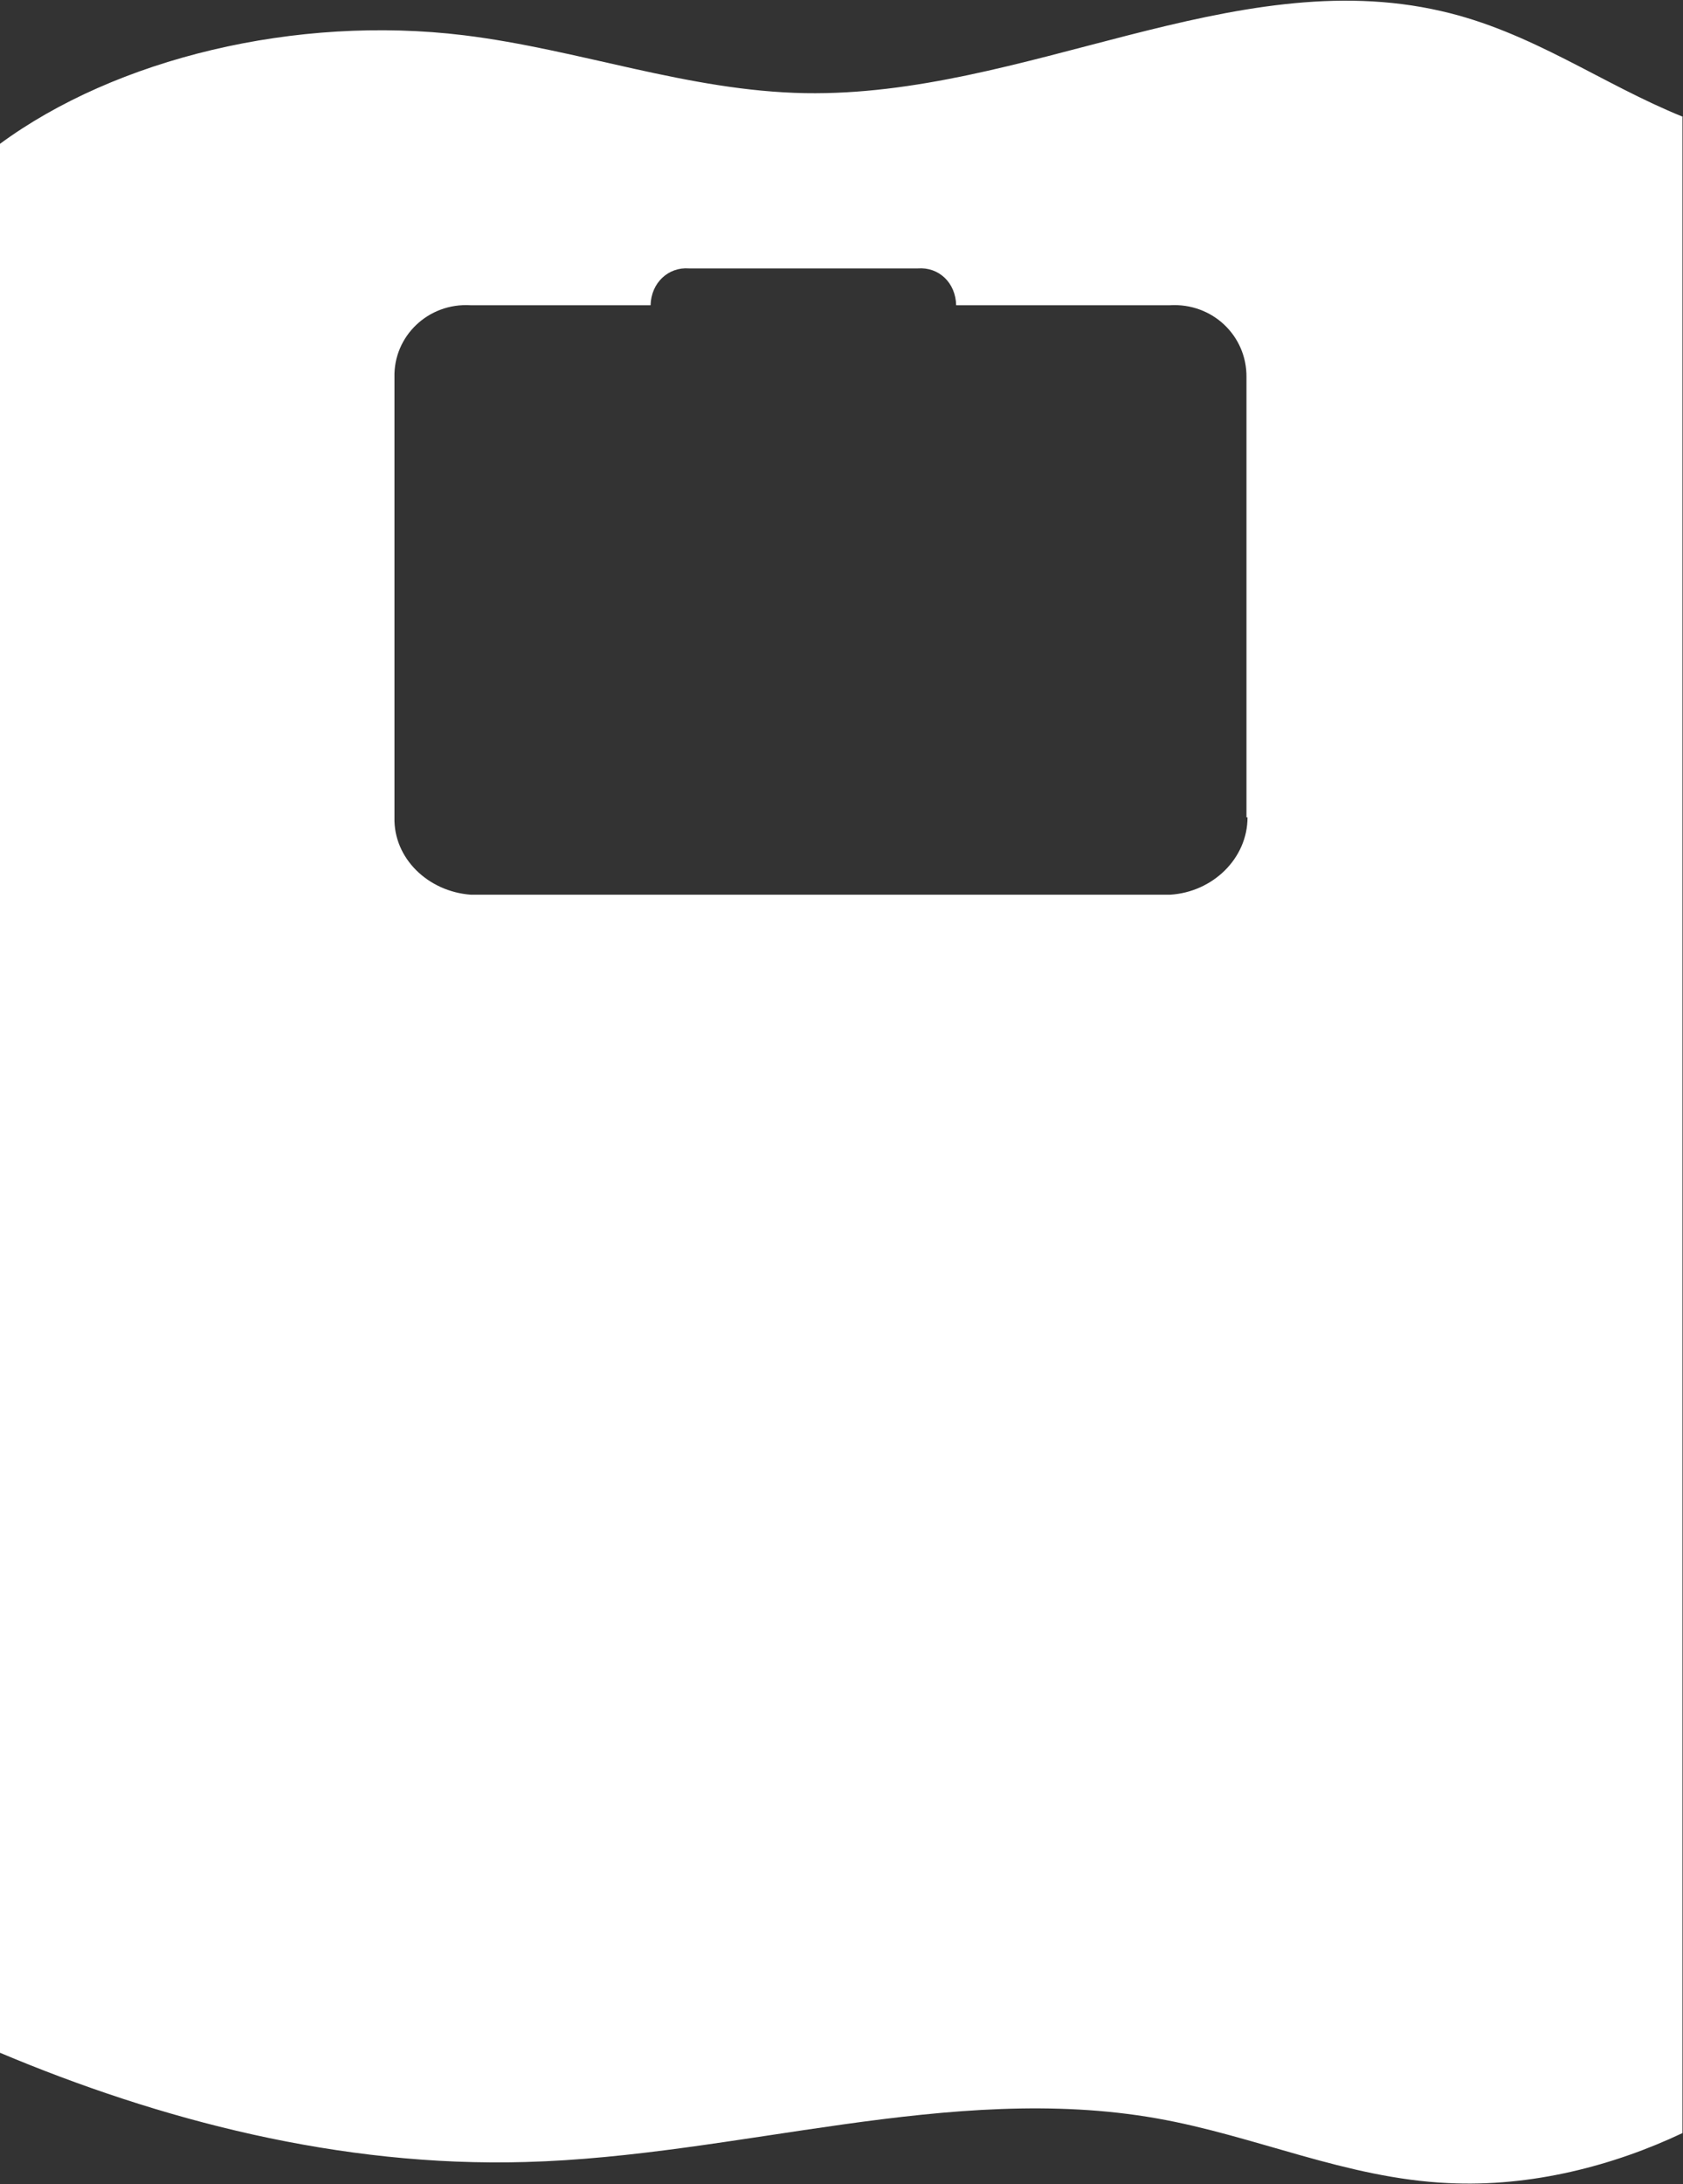 <?xml version="1.0" encoding="utf-8"?>
<!-- Generator: Adobe Illustrator 24.0.1, SVG Export Plug-In . SVG Version: 6.00 Build 0)  -->
<svg version="1.1" id="Camada_1" xmlns="http://www.w3.org/2000/svg" xmlns:xlink="http://www.w3.org/1999/xlink" x="0px" y="0px"
	 viewBox="0 0 320 415" style="enable-background:new 0 0 320 415;" xml:space="preserve">
<rect x="0" y="0" width="320" height="415" fill="#333333" stroke="none"/>
<style type="text/css">
	.st0{fill:#FFFFFF;}
</style>
<g transform="matrix(1 0 0 1 0 -2303 )">
	<path class="st0" d="M320,2325.2c-15.4-6.2-28.8-16.2-46-20.1c-39.6-9.1-79.2,16.3-120.9,15.6c-22.3-0.4-42.9-8.3-64.9-11
		c-31.9-3.9-66.2,4.4-88.3,20.7V2693c30.4,12.8,64.7,21.8,100,20.8c40.4-1.1,80.8-15.2,120-8.3c18.8,3.3,36,11.4,55.4,12.3
		c15.8,0.8,31.5-3.3,44.6-9.5V2325.2z M237,2458.3h0.2c0,7.8-6.6,14.2-14.7,14.7h-133c-8.1-0.6-14.7-6.9-14.5-14.7v-83.6
		c-0.2-7.8,6.4-14.2,14.5-13.7h34.2c0.1-4.3,3.4-7.3,7.3-7h43.5c4-0.3,7.2,2.7,7.3,7h40.6c8.1-0.5,14.7,5.8,14.6,13.7V2458.3z"/>
</g>
</svg>
